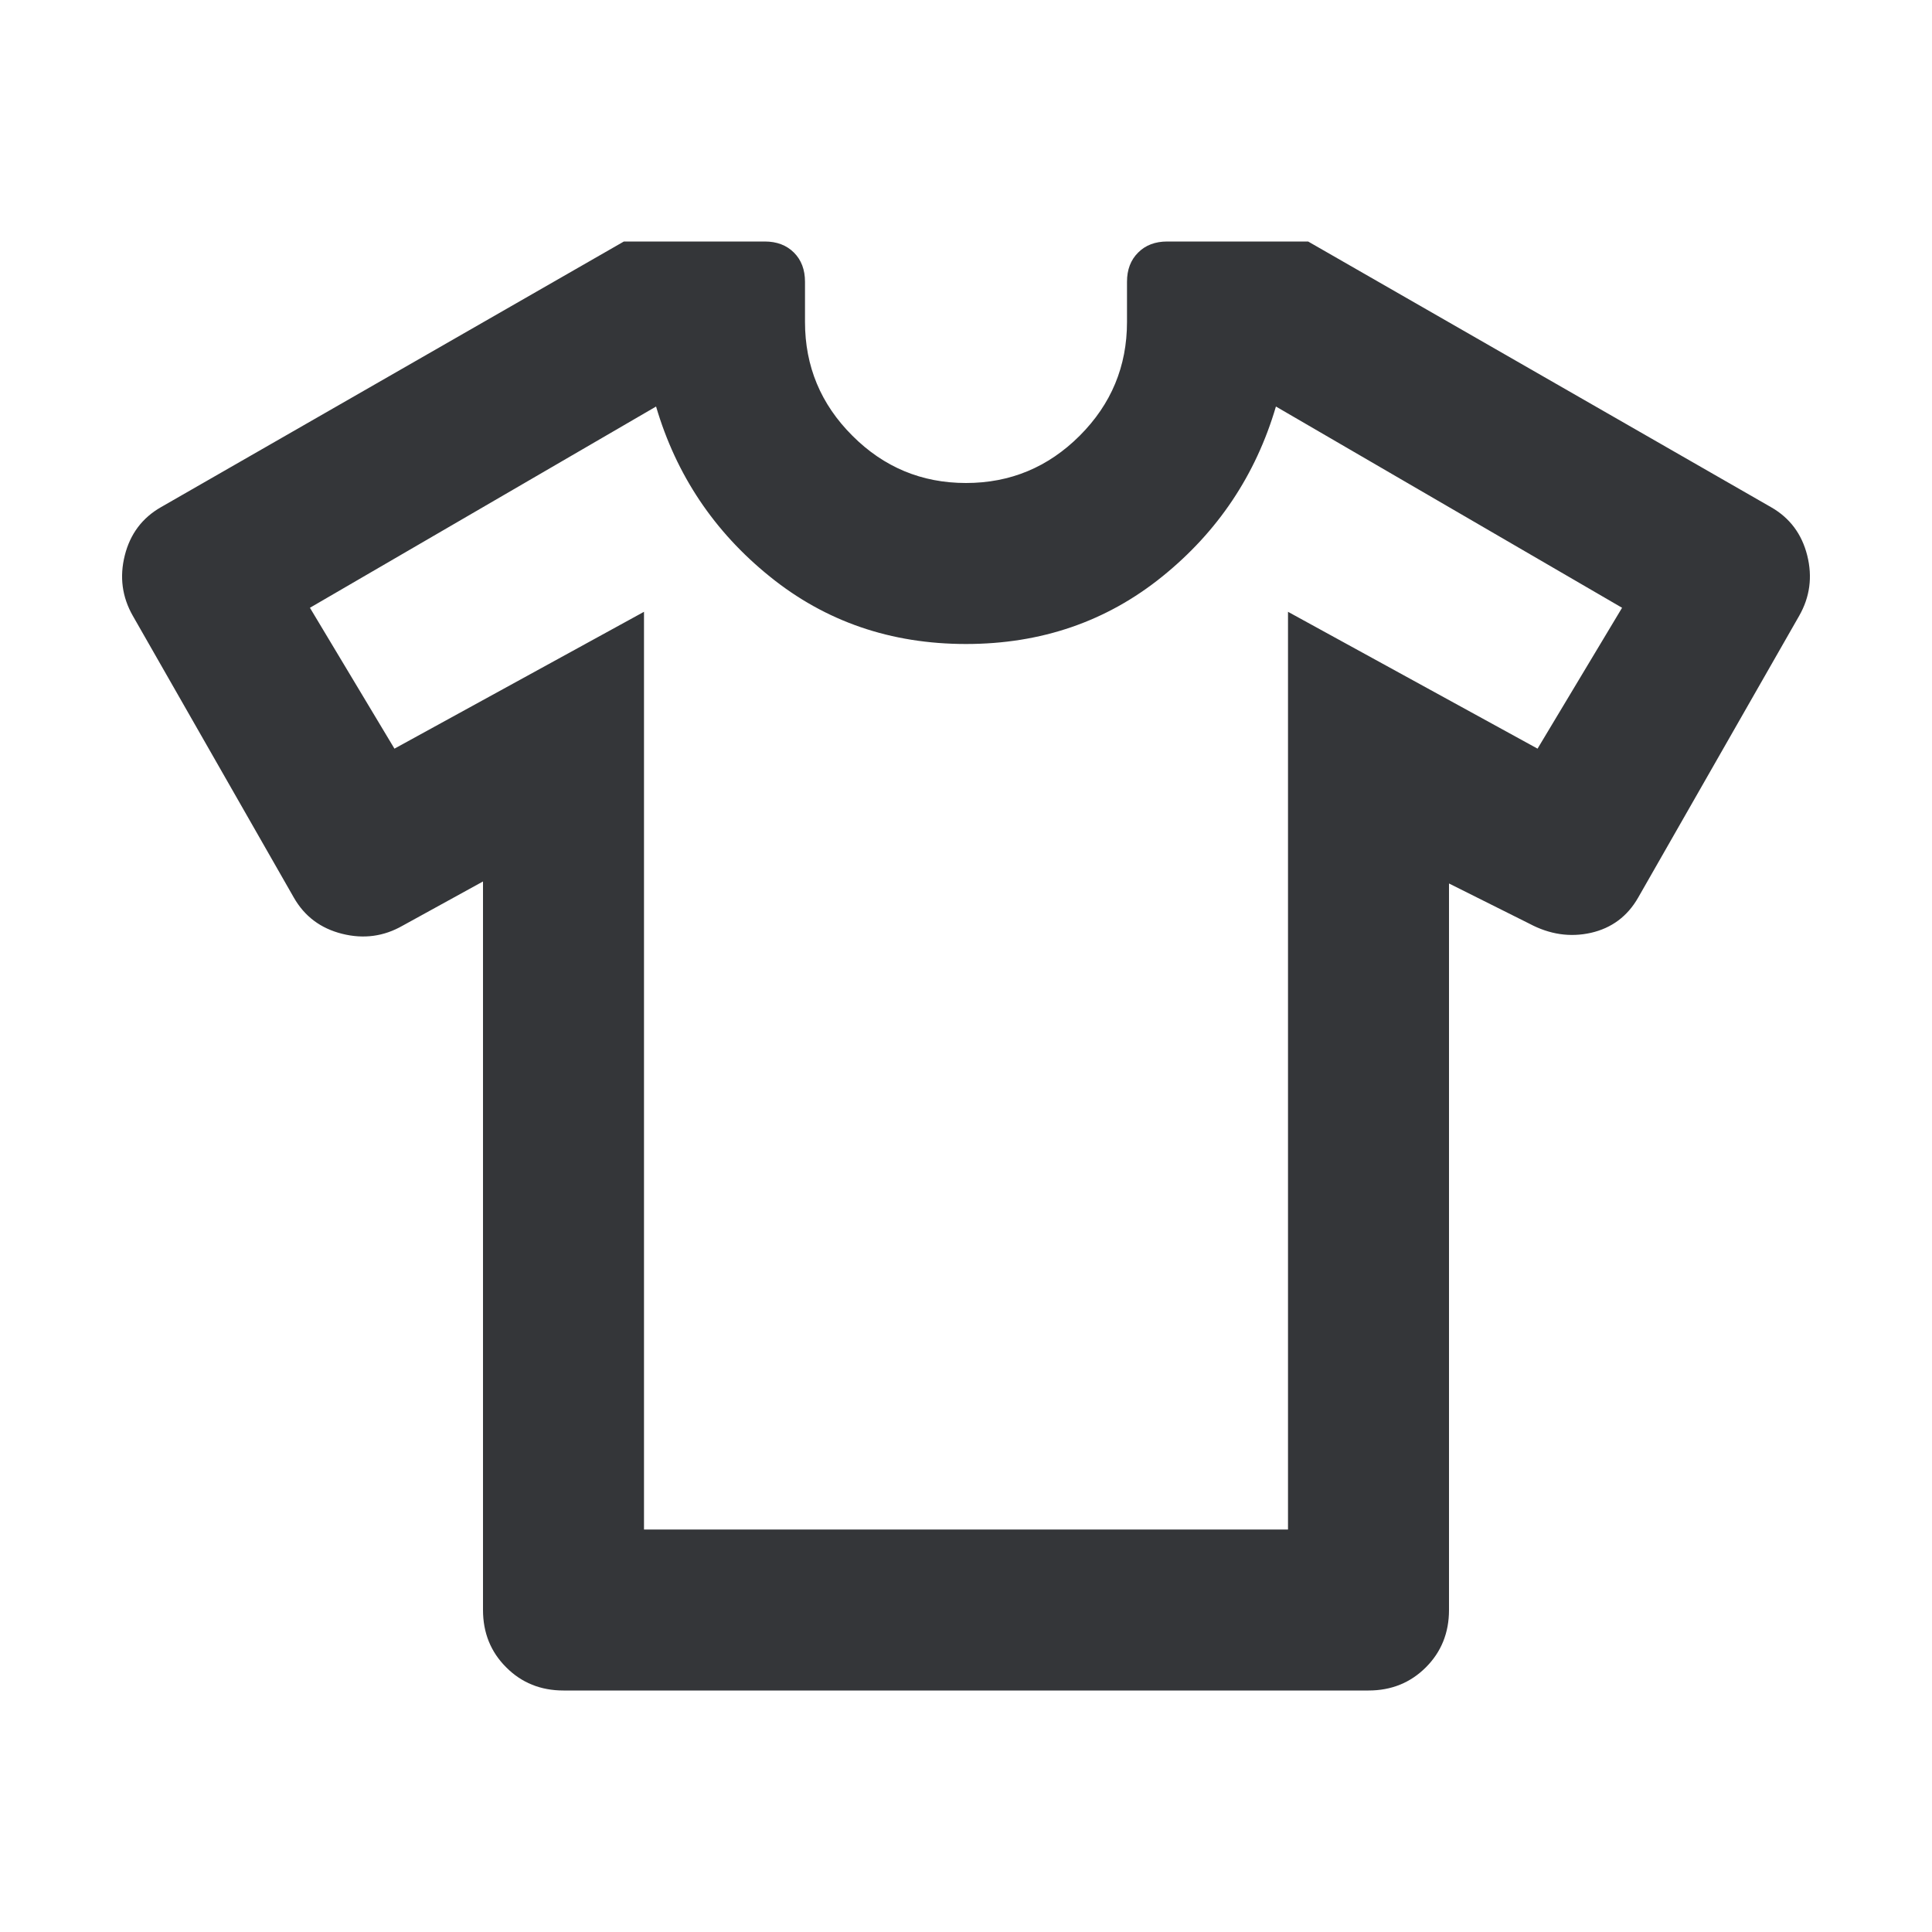<svg width="24" height="24" viewBox="0 0 24 24" fill="none" xmlns="http://www.w3.org/2000/svg">
<mask id="mask0_427_1634" style="mask-type:alpha" maskUnits="userSpaceOnUse" x="0" y="0" width="24" height="24">
<rect width="24" height="24" fill="#D9D9D9"/>
</mask>
<g mask="url(#mask0_427_1634)">
<path d="M6 10.95L5 11.5C4.767 11.633 4.517 11.667 4.25 11.6C3.983 11.533 3.783 11.383 3.65 11.15L1.65 7.65C1.517 7.417 1.483 7.167 1.55 6.9C1.617 6.633 1.767 6.433 2 6.3L7.75 3H9.5C9.65 3 9.771 3.046 9.863 3.138C9.954 3.229 10 3.35 10 3.5V4C10 4.55 10.196 5.021 10.588 5.412C10.979 5.804 11.45 6 12 6C12.55 6 13.021 5.804 13.413 5.412C13.804 5.021 14 4.55 14 4V3.5C14 3.35 14.046 3.229 14.138 3.138C14.229 3.046 14.35 3 14.5 3H16.25L22 6.3C22.233 6.433 22.383 6.633 22.45 6.9C22.517 7.167 22.483 7.417 22.35 7.65L20.35 11.15C20.217 11.383 20.021 11.529 19.763 11.588C19.504 11.646 19.25 11.608 19 11.475L18 10.975V20C18 20.283 17.904 20.521 17.713 20.712C17.521 20.904 17.283 21 17 21H7C6.717 21 6.479 20.904 6.288 20.712C6.096 20.521 6 20.283 6 20V10.95ZM8 7.6V19H16V7.6L19.1 9.3L20.15 7.55L15.85 5.05C15.6 5.9 15.129 6.604 14.438 7.162C13.746 7.721 12.933 8 12 8C11.067 8 10.254 7.721 9.563 7.162C8.871 6.604 8.4 5.9 8.15 5.05L3.85 7.55L4.9 9.3L8 7.6Z" fill="#343639"/>
</g>
</svg>
